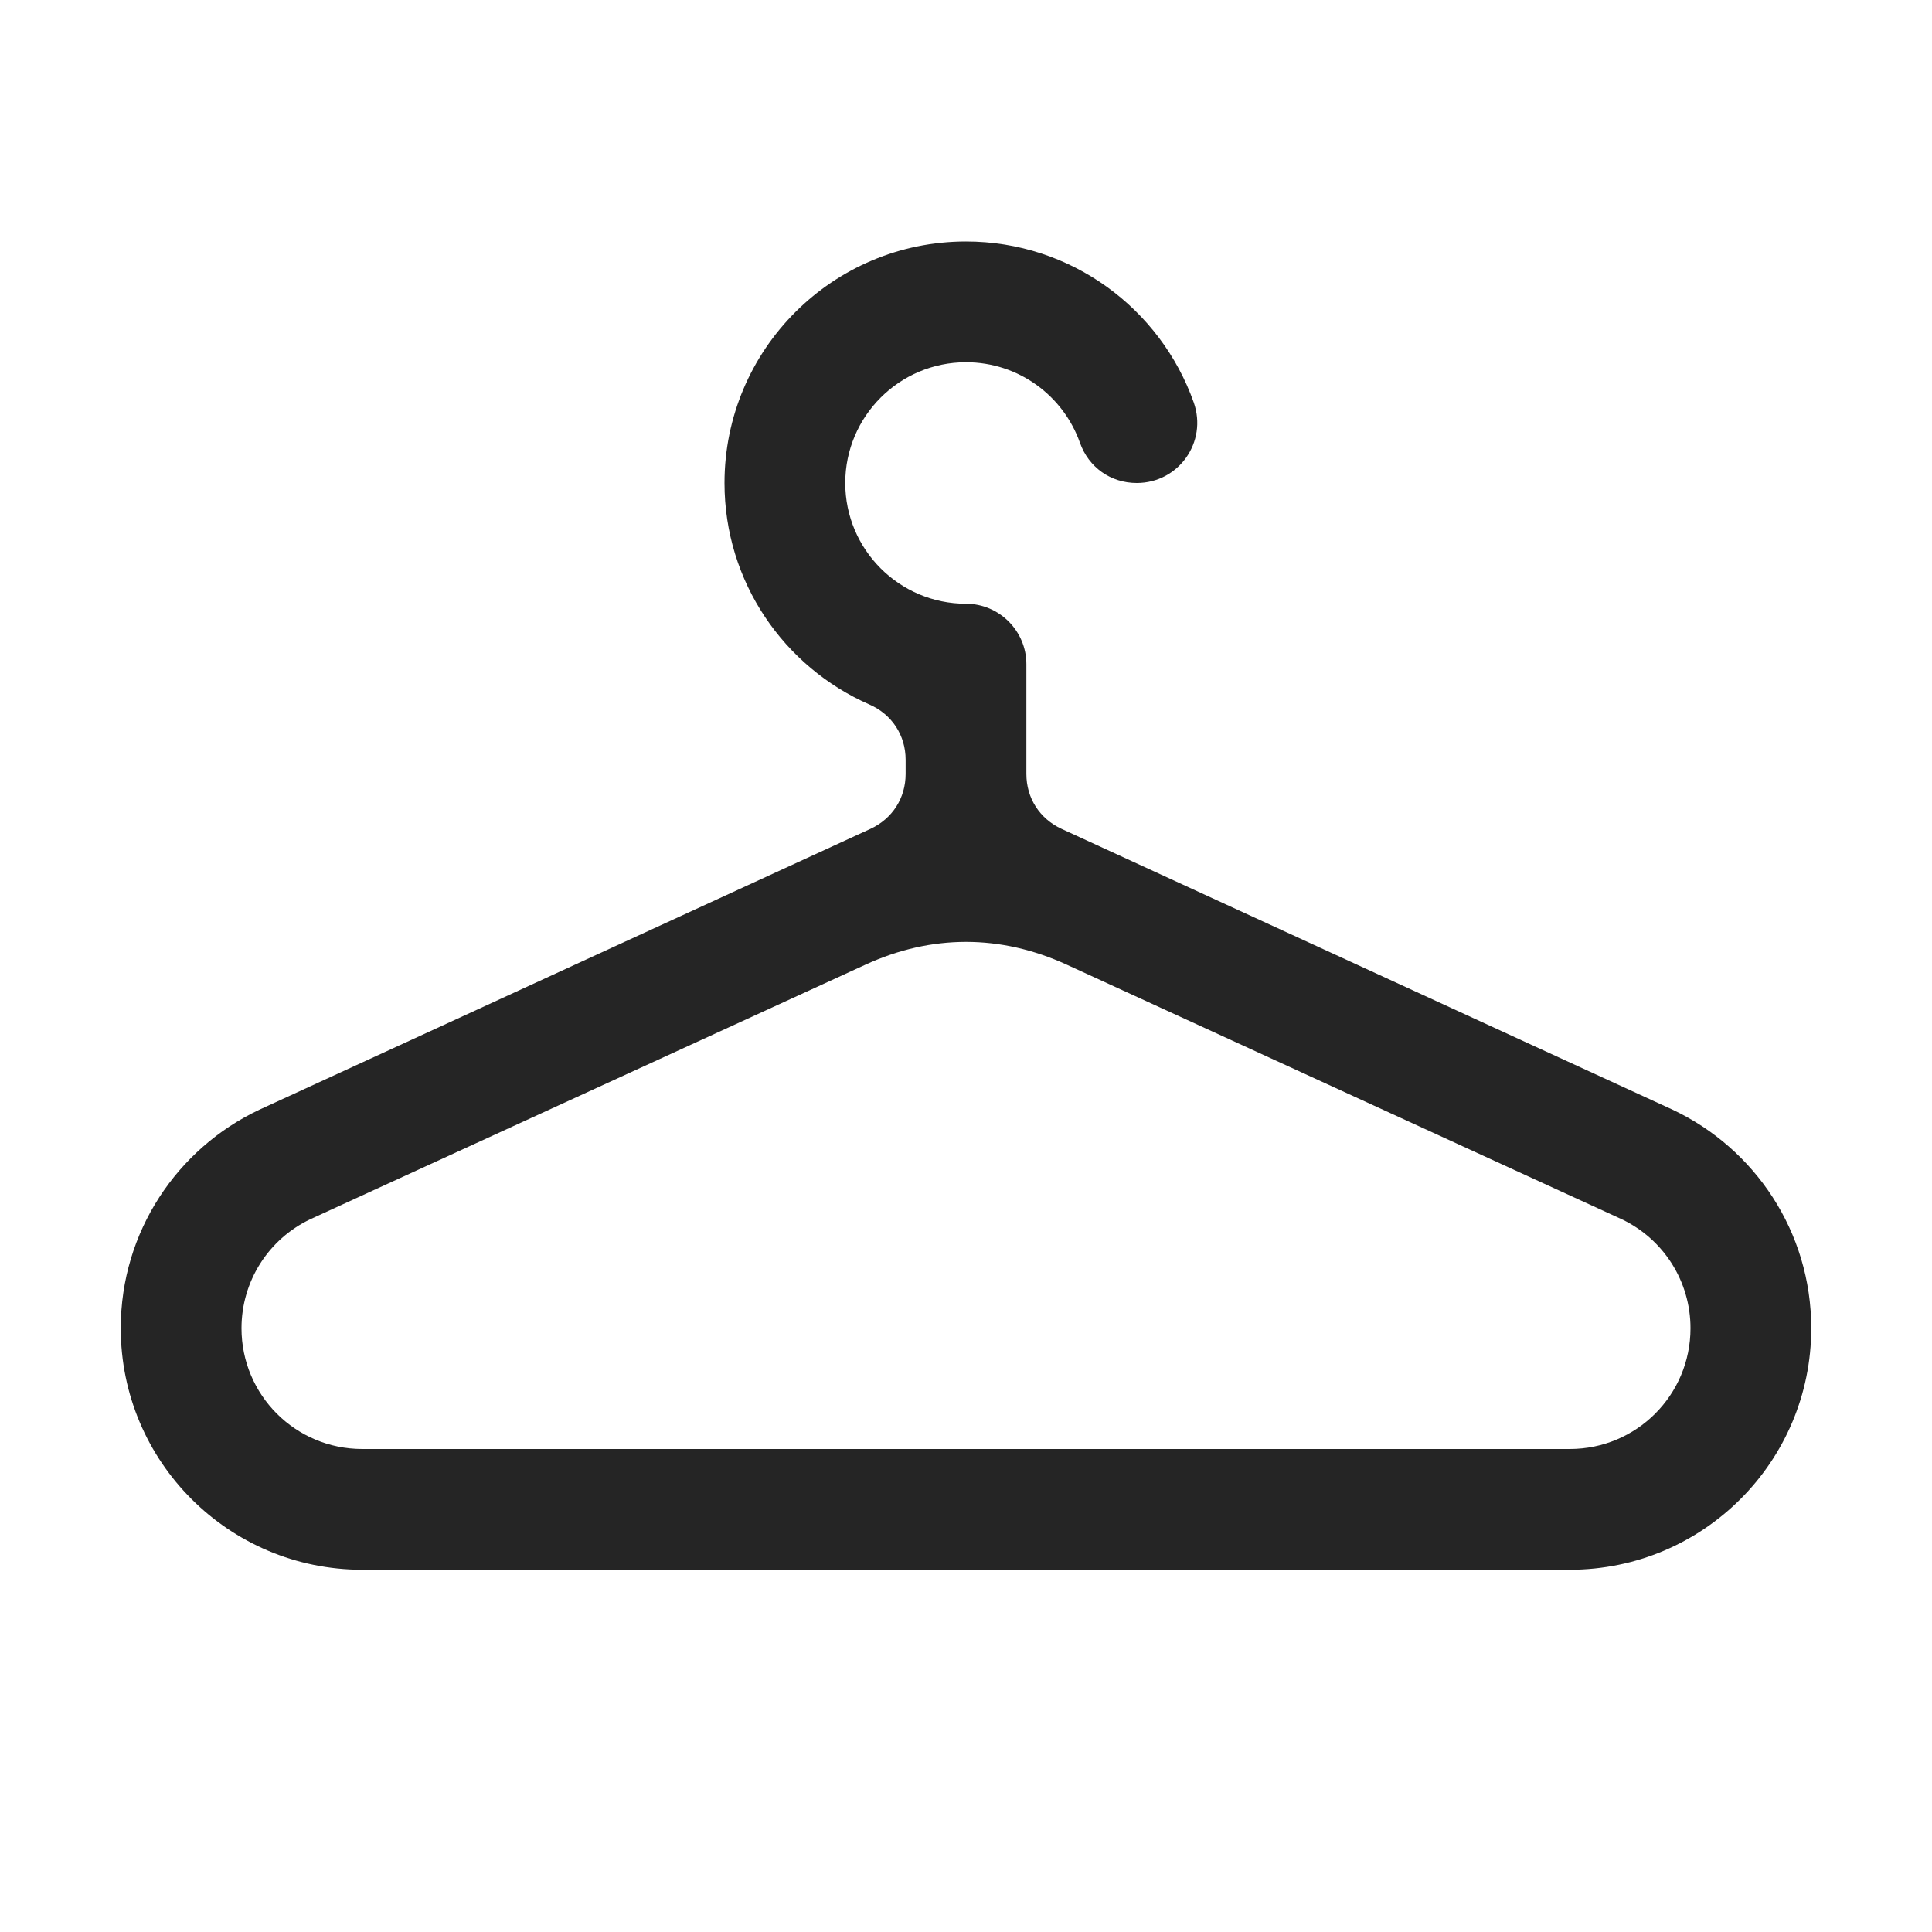 <?xml version="1.0" encoding="UTF-8"?>
<!DOCTYPE svg PUBLIC "-//W3C//DTD SVG 1.1//EN" "http://www.w3.org/Graphics/SVG/1.1/DTD/svg11.dtd">
<svg xmlns="http://www.w3.org/2000/svg" xml:space="preserve" width="1024px" height="1024px" shape-rendering="geometricPrecision" text-rendering="geometricPrecision" image-rendering="optimizeQuality" fill-rule="nonzero" clip-rule="evenodd" viewBox="0 0 10240 10240" xmlns:xlink="http://www.w3.org/1999/xlink">
	<title>coathanger icon</title>
	<desc>coathanger icon from the IconExperience.com O-Collection. Copyright by INCORS GmbH (www.incors.com).</desc>
	<path id="curve0" fill="#252525" d="M5626 4393l3240 1489c434,205 734,646 734,1158 0,707 -573,1280 -1280,1280 -2133,0 -4267,0 -6400,0 -707,0 -1280,-573 -1280,-1280 0,-512 300,-953 734,-1158l3240 -1489c116,-54 186,-163 186,-291l0 -75c0,-130 -73,-241 -192,-293 -452,-198 -768,-649 -768,-1174 0,-707 573,-1280 1280,-1280 557,0 1031,356 1207,853 74,210 -80,427 -302,427 -138,0 -255,-83 -301,-213 -88,-249 -325,-427 -604,-427 -353,0 -640,287 -640,640 0,353 287,640 640,640 176,0 320,144 320,320 0,194 0,388 0,582 0,128 70,237 186,291zm-1039 720l-2942 1349c-223,106 -365,330 -365,578 0,354 286,640 640,640 2133,0 4267,0 6400,0 354,0 640,-286 640,-640 0,-248 -142,-472 -365,-578l-2941 -1349c-351,-161 -717,-161 -1067,0z"/>
</svg>
